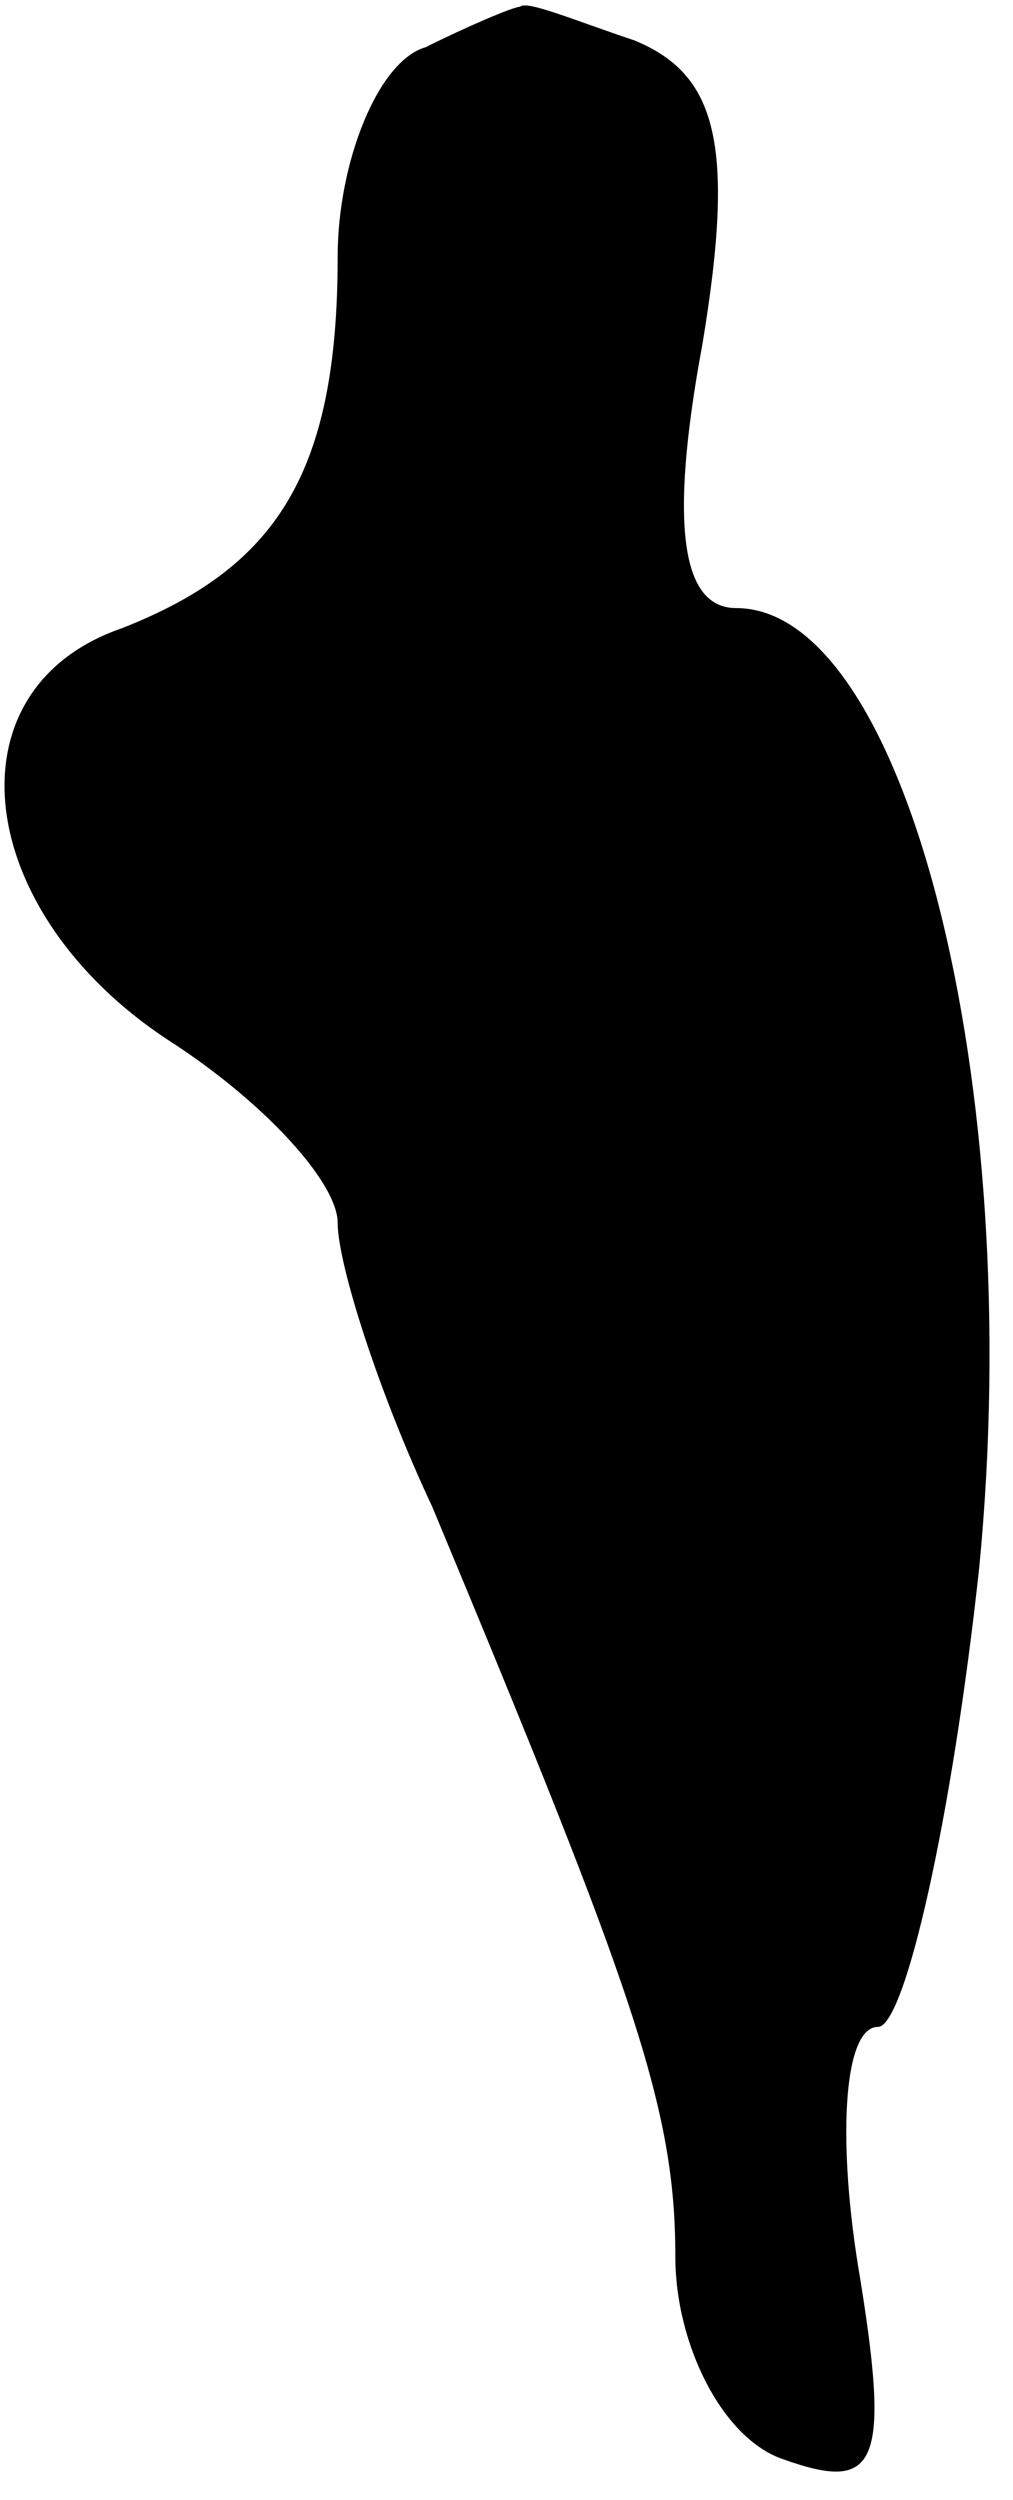 <?xml version="1.0" standalone="no"?>
<!DOCTYPE svg PUBLIC "-//W3C//DTD SVG 20010904//EN"
 "http://www.w3.org/TR/2001/REC-SVG-20010904/DTD/svg10.dtd">
<svg version="1.0" xmlns="http://www.w3.org/2000/svg"
 width="15pt" height="37pt" viewBox="0 0 15 37"
 preserveAspectRatio="xMidYMid meet">
<g transform="translate(0,37) scale(0.1,-0.1)"
fill="#000000" stroke="none">
<path fill="#000000" stroke="none" d="M63 363 c-7 -2 -13 -17 -13 -31 0 -32
-9 -46 -32 -55 -26 -9 -22 -42 7 -61 14 -9 25 -21 25 -27 0 -6 6 -25 14 -42
30 -72 36 -89 36 -111 0 -13 7 -27 16 -30 14 -5 16 -1 11 29 -3 19 -2 35 3 35
4 0 11 31 15 68 7 72 -11 142 -36 142 -8 0 -10 12 -5 39 5 30 2 40 -10 45 -9
3 -16 6 -17 5 -1 0 -8 -3 -14 -6z"/>
</g>
</svg>
